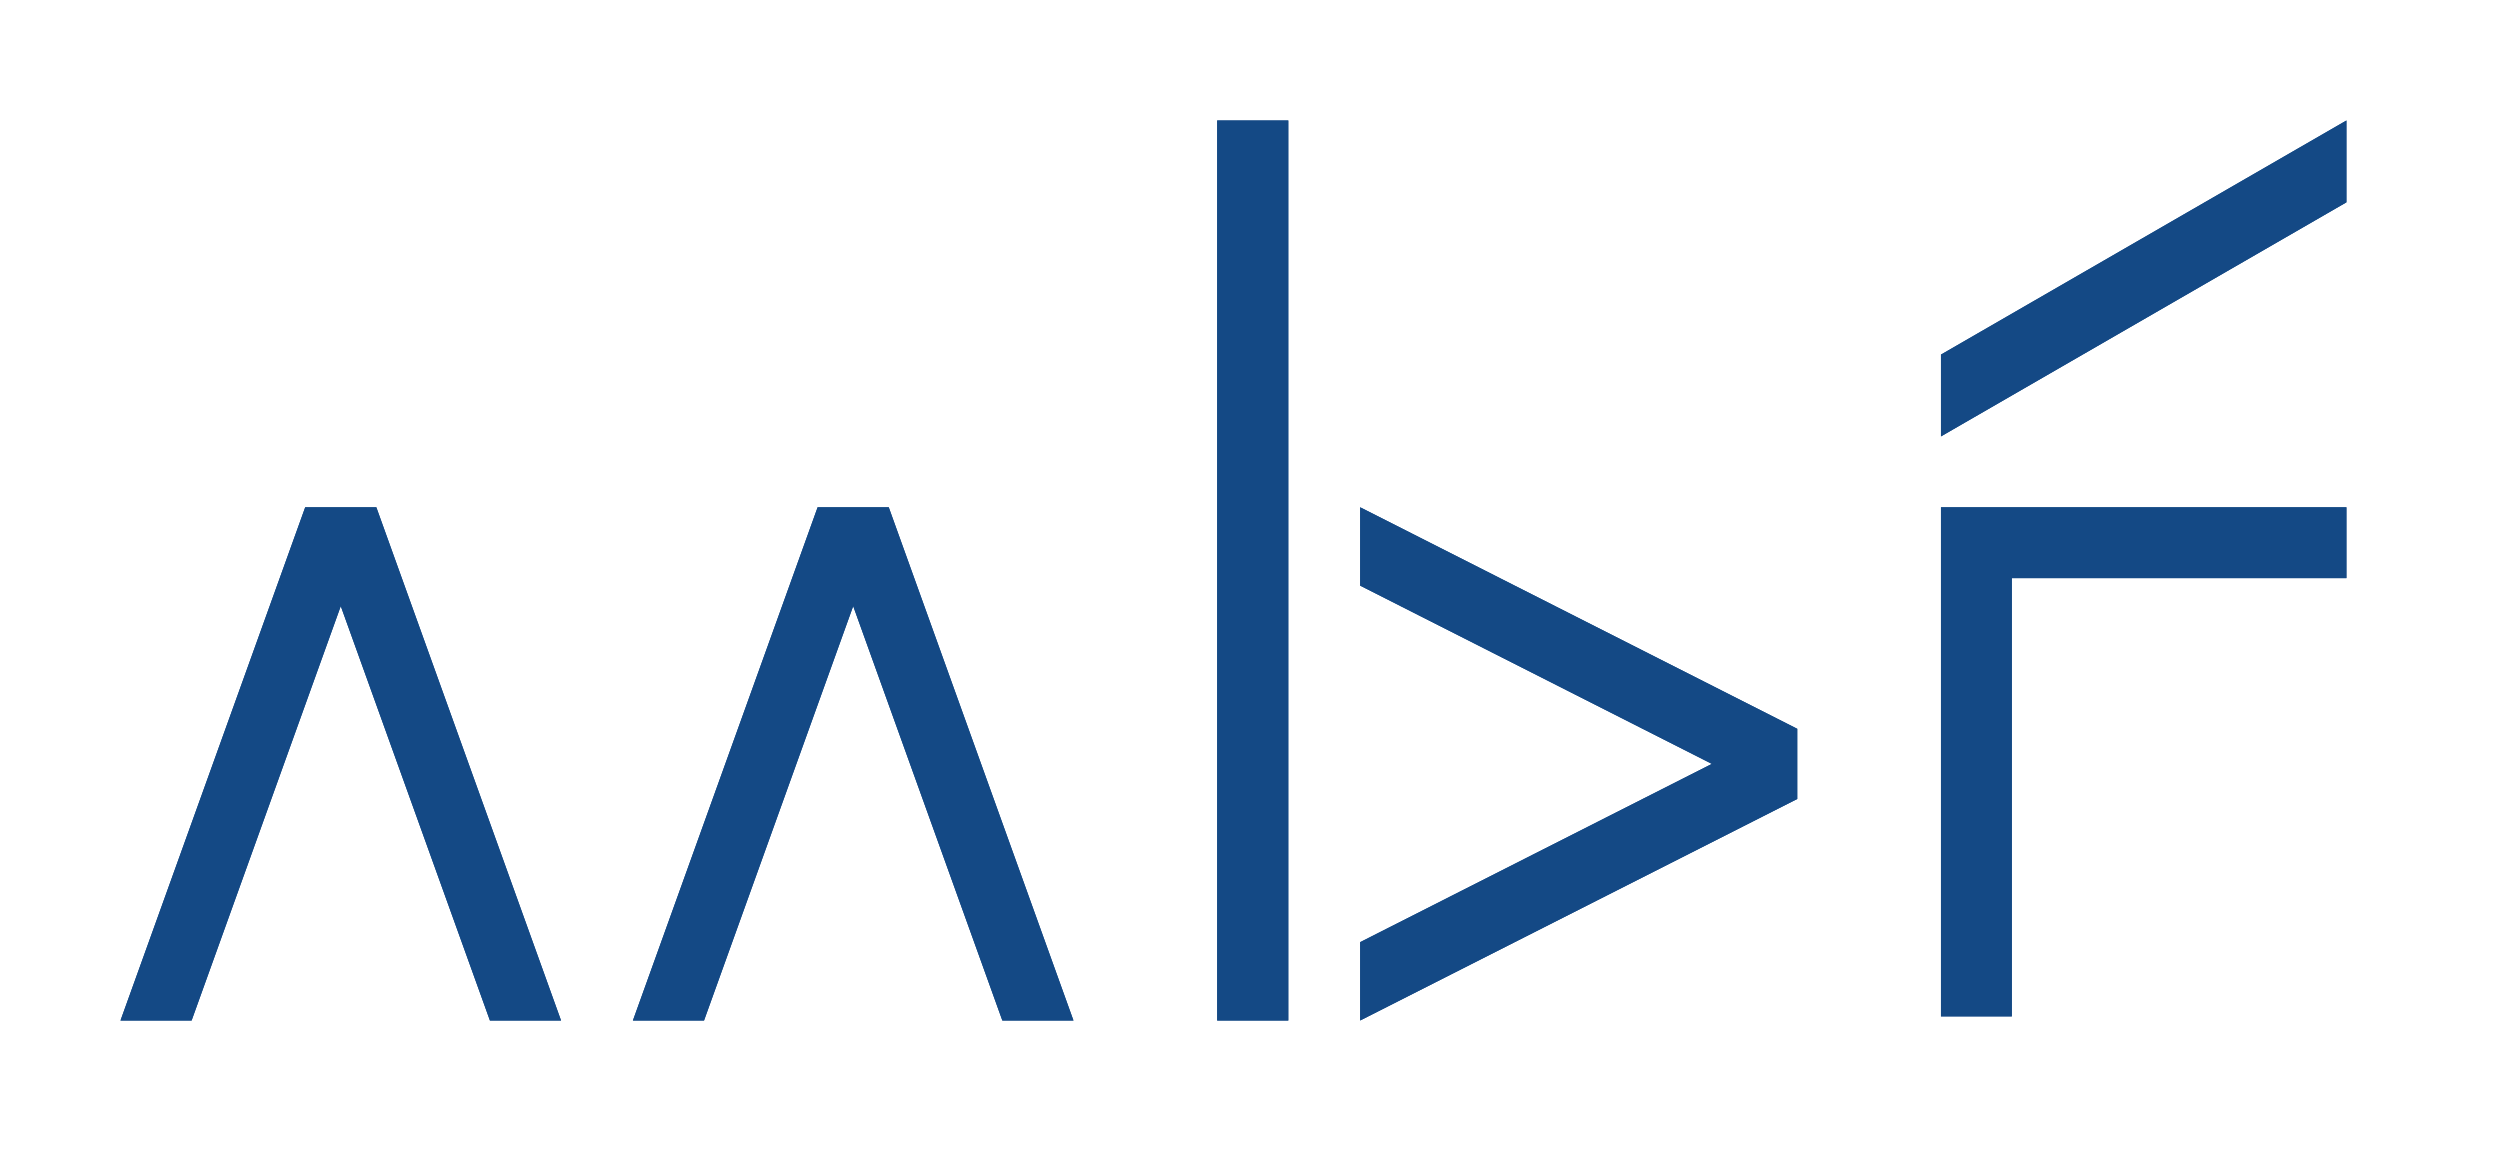 <svg clip-rule="evenodd" stroke-linecap="round" stroke-linejoin="round" stroke-miterlimit="10" viewBox="0 0 415 192" xmlns="http://www.w3.org/2000/svg"><g fill="#144985"><path d="m213.859 20h-11.808v149.404h11.808zm175.649 0-67.308 38.861v13.583l67.308-38.86zm-67.308 148.721h11.764v-72.748h55.544v-11.765h-55.544-11.764v11.765zm-96.413.001v-12.328l58.378-29.588-58.378-29.588v-13.01l72.559 36.776h-.001v11.644h.001l-72.559 36.776zm-47.591.682h-11.808l-24.759-68.792-24.759 68.792h-11.808l30.663-85.196h11.808zm-158.196 0h11.807l24.76-68.792 24.759 68.792h11.808l-30.663-85.196h-11.808z"/><path d="m213.859 20h-11.808v149.404h11.808zm175.649 0-67.308 38.861v13.583l67.308-38.86zm-67.308 148.721h11.764v-72.748h55.544v-11.765h-55.544-11.764v11.765zm-96.413.001v-12.328l58.378-29.588-58.378-29.588v-13.01l72.559 36.776h-.001v11.644h.001l-72.559 36.776zm-47.591.682h-11.808l-24.759-68.792-24.759 68.792h-11.808l30.663-85.196h11.808zm-158.196 0h11.807l24.76-68.792 24.759 68.792h11.808l-30.663-85.196h-11.808z"/></g></svg>